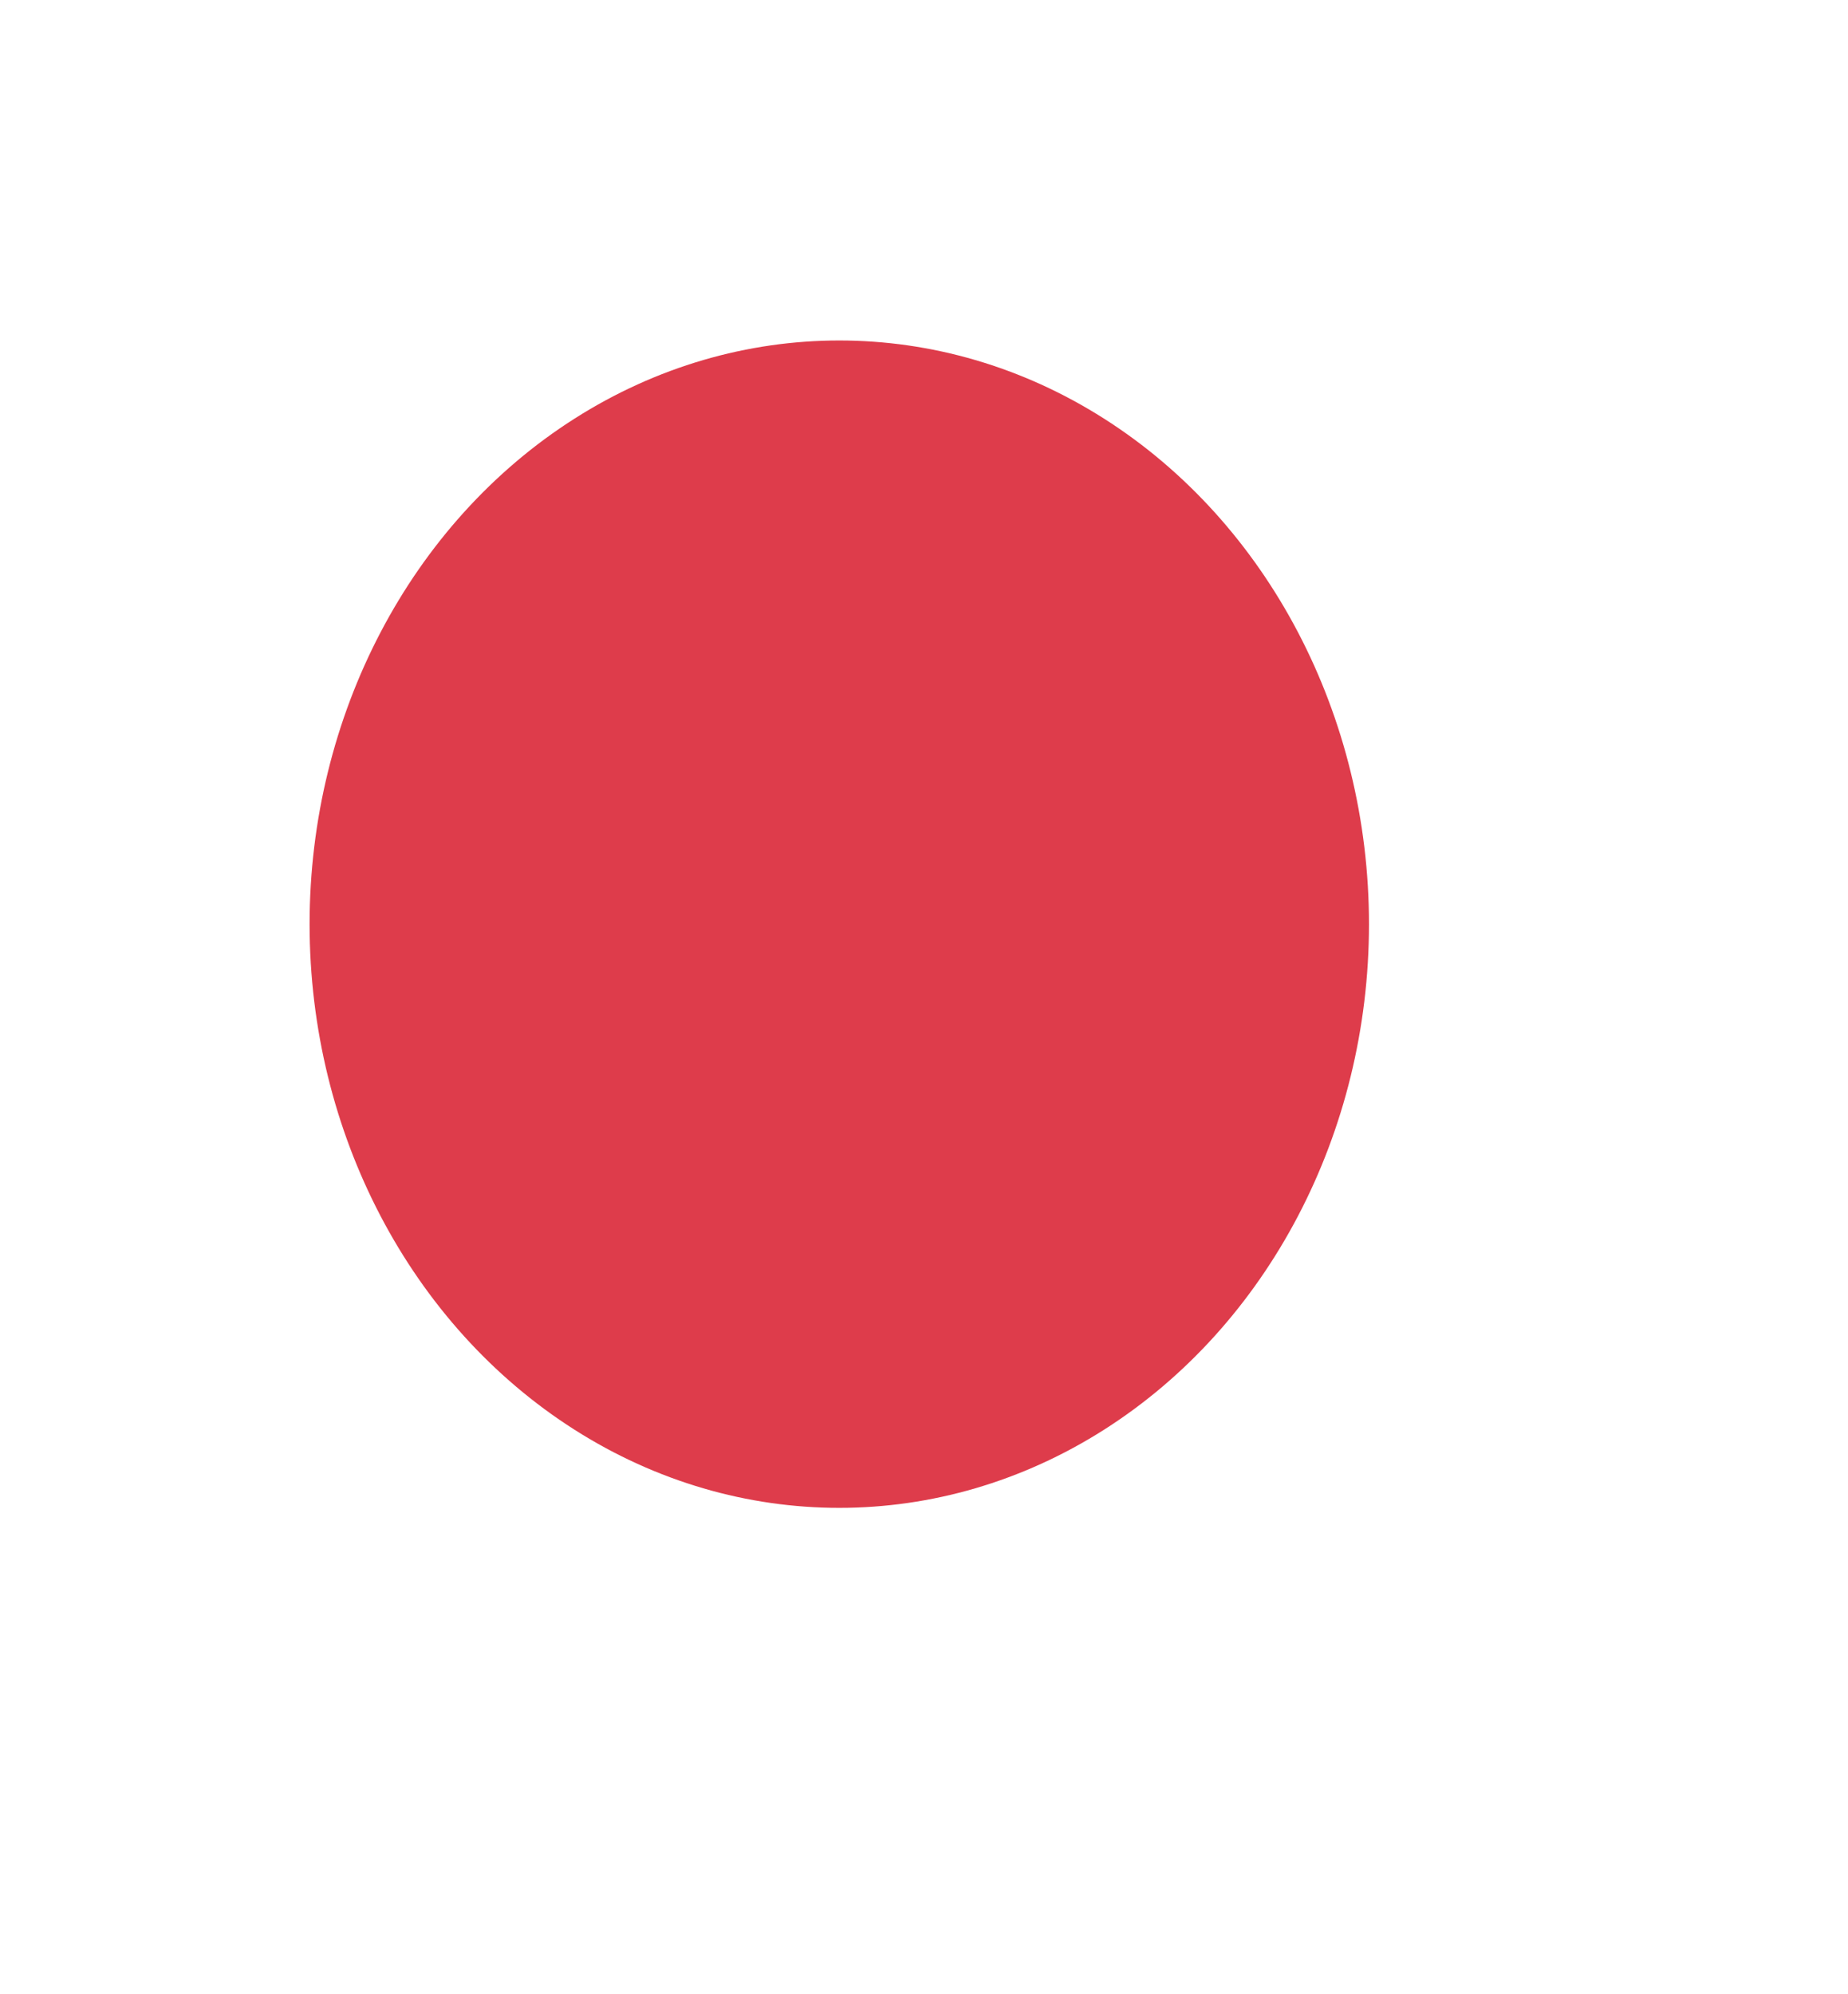 <svg width="38" height="41" viewBox="0 0 38 41" fill="none" xmlns="http://www.w3.org/2000/svg">
<g filter="url(#filter0_d_145_3454)">
<ellipse cx="17.259" cy="19" rx="17.246" ry="19" fill="white"/>
</g>
<ellipse cx="17.258" cy="19" rx="10.892" ry="12" fill="#DE3C4B"/>
<defs>
<filter id="filter0_d_145_3454" x="0.013" y="0" width="37.491" height="41" filterUnits="userSpaceOnUse" color-interpolation-filters="sRGB">
<feFlood flood-opacity="0" result="BackgroundImageFix"/>
<feColorMatrix in="SourceAlpha" type="matrix" values="0 0 0 0 0 0 0 0 0 0 0 0 0 0 0 0 0 0 127 0" result="hardAlpha"/>
<feOffset dx="3" dy="3"/>
<feComposite in2="hardAlpha" operator="out"/>
<feColorMatrix type="matrix" values="0 0 0 0 0.016 0 0 0 0 0.125 0 0 0 0 0.259 0 0 0 0.1 0"/>
<feBlend mode="normal" in2="BackgroundImageFix" result="effect1_dropShadow_145_3454"/>
<feBlend mode="normal" in="SourceGraphic" in2="effect1_dropShadow_145_3454" result="shape"/>
</filter>
</defs>
</svg>
